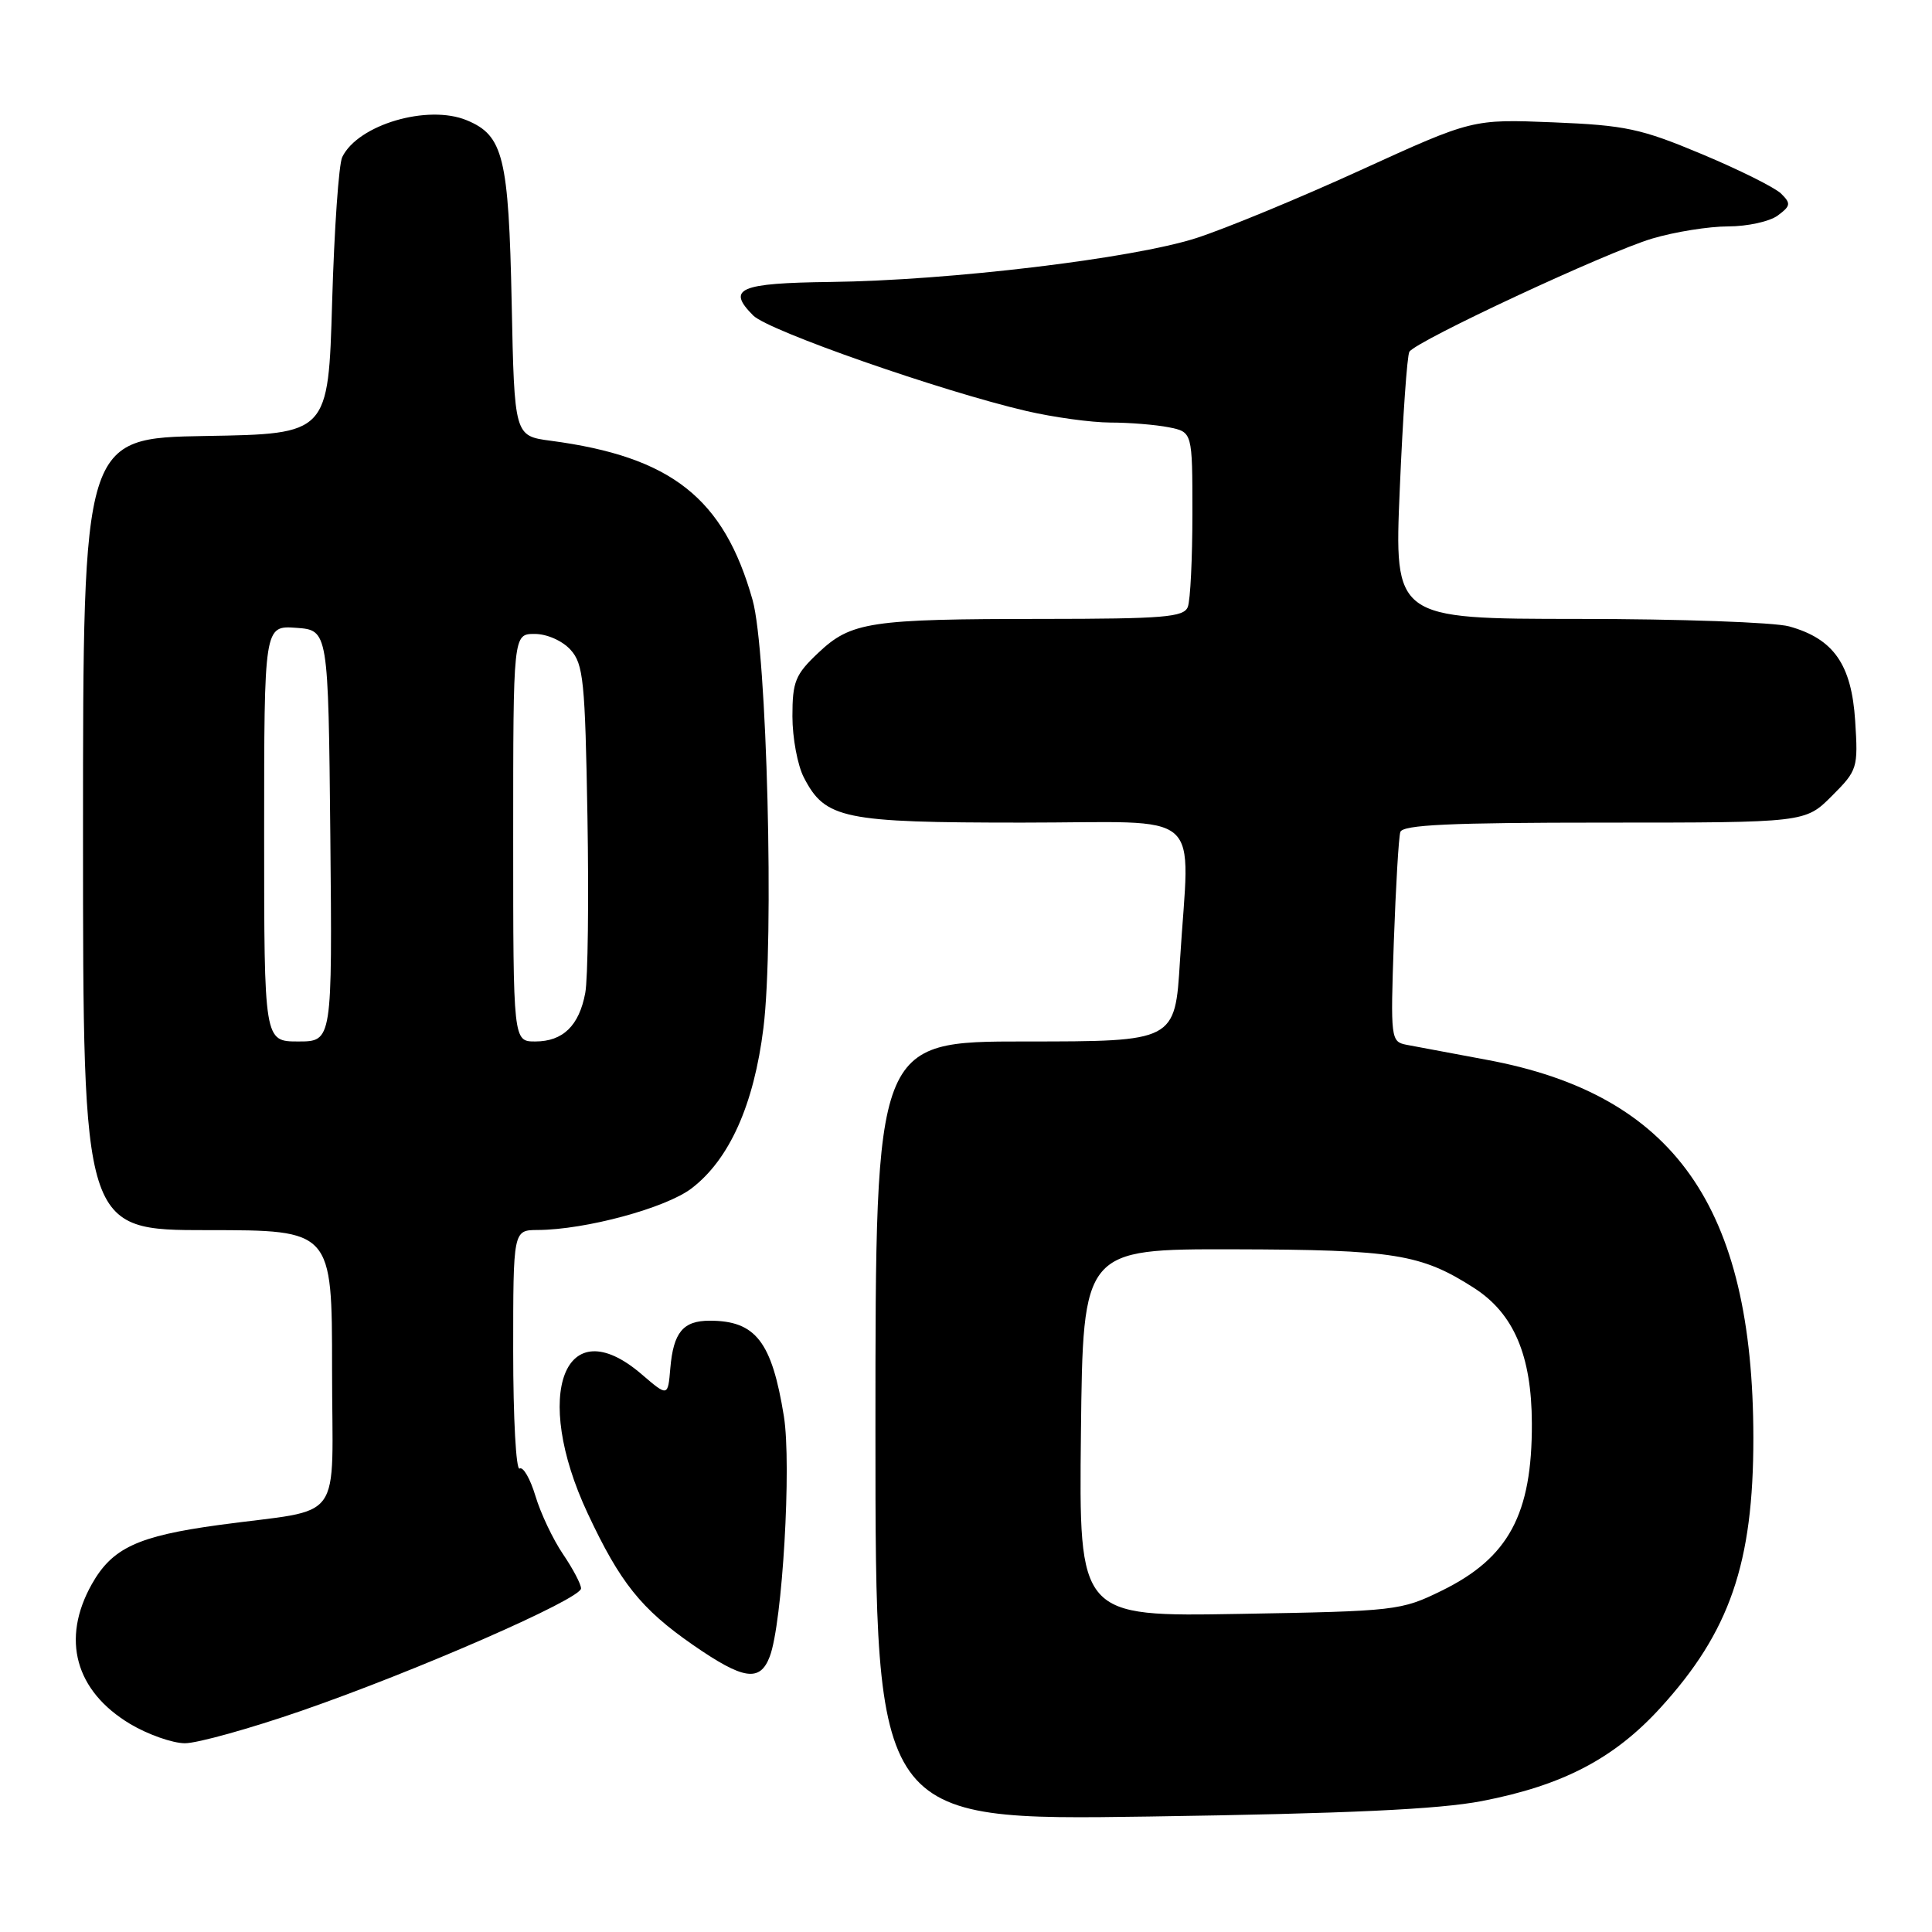 <?xml version="1.0" encoding="UTF-8" standalone="no"?>
<!DOCTYPE svg PUBLIC "-//W3C//DTD SVG 1.1//EN" "http://www.w3.org/Graphics/SVG/1.1/DTD/svg11.dtd" >
<svg xmlns="http://www.w3.org/2000/svg" xmlns:xlink="http://www.w3.org/1999/xlink" version="1.1" viewBox="0 0 256 256">
 <g >
 <path fill="currentColor"
d=" M 196.36 238.65 C 207.06 236.58 213.85 233.04 219.99 226.32 C 229.21 216.23 232.34 207.14 232.33 190.50 C 232.30 159.86 221.83 145.03 197.00 140.43 C 192.32 139.56 187.54 138.66 186.37 138.44 C 184.29 138.03 184.24 137.68 184.69 124.76 C 184.95 117.47 185.33 110.94 185.55 110.25 C 185.85 109.29 192.14 109.00 212.57 109.00 C 239.20 109.00 239.20 109.00 242.72 105.48 C 246.13 102.07 246.22 101.79 245.82 95.52 C 245.34 88.04 242.97 84.64 237.07 83.00 C 235.11 82.46 222.53 82.01 209.12 82.01 C 184.74 82.00 184.74 82.00 185.48 64.75 C 185.88 55.26 186.45 47.10 186.75 46.61 C 187.62 45.19 212.95 33.38 218.93 31.61 C 221.92 30.72 226.45 30.00 228.99 30.00 C 231.54 30.00 234.49 29.35 235.56 28.56 C 237.28 27.28 237.33 26.96 236.00 25.65 C 235.18 24.85 230.45 22.49 225.50 20.42 C 217.44 17.04 215.39 16.60 205.80 16.21 C 195.11 15.78 195.11 15.78 180.30 22.54 C 172.16 26.26 162.35 30.31 158.50 31.55 C 150.07 34.26 125.80 37.17 110.08 37.36 C 97.93 37.51 96.24 38.24 99.81 41.81 C 101.84 43.84 124.78 51.85 136.00 54.46 C 139.57 55.29 144.58 55.98 147.13 55.99 C 149.67 55.99 153.16 56.28 154.88 56.62 C 158.00 57.25 158.00 57.25 158.00 68.04 C 158.00 73.98 157.73 79.55 157.39 80.42 C 156.87 81.78 154.21 82.00 138.14 82.01 C 115.23 82.02 112.78 82.39 108.42 86.51 C 105.38 89.38 105.00 90.31 105.00 94.92 C 105.00 97.77 105.68 101.42 106.52 103.03 C 109.35 108.51 111.71 109.00 135.45 109.00 C 160.12 109.00 157.61 106.79 156.35 127.34 C 155.70 138.00 155.70 138.00 135.85 138.00 C 116.00 138.00 116.00 138.00 116.00 189.62 C 116.00 241.23 116.00 241.23 152.25 240.70 C 178.61 240.31 190.64 239.75 196.36 238.65 Z  M 40.00 226.67 C 55.17 221.42 76.97 211.88 76.99 210.48 C 77.00 209.92 75.92 207.88 74.60 205.93 C 73.28 203.99 71.64 200.53 70.95 198.23 C 70.26 195.94 69.32 194.30 68.85 194.59 C 68.38 194.88 68.00 187.89 68.00 179.06 C 68.00 163.00 68.00 163.00 71.25 162.98 C 77.59 162.95 88.22 160.07 91.63 157.47 C 96.65 153.64 99.90 146.38 101.16 136.20 C 102.60 124.59 101.63 86.24 99.72 79.50 C 95.91 65.99 88.97 60.52 72.96 58.40 C 68.16 57.76 68.16 57.76 67.80 40.13 C 67.40 20.81 66.70 17.95 61.86 15.94 C 56.68 13.79 47.43 16.52 45.35 20.81 C 44.89 21.74 44.29 30.38 44.01 40.00 C 43.50 57.50 43.50 57.50 27.25 57.77 C 11.00 58.05 11.00 58.05 11.00 110.52 C 11.00 163.00 11.00 163.00 27.50 163.00 C 44.00 163.00 44.00 163.00 44.00 181.39 C 44.00 202.39 45.91 199.76 29.00 202.07 C 18.24 203.54 14.87 205.11 12.16 209.92 C 8.08 217.19 9.97 224.07 17.24 228.43 C 19.59 229.83 22.85 230.98 24.50 230.99 C 26.15 230.99 33.12 229.05 40.00 226.67 Z  M 102.00 219.49 C 103.67 215.11 104.90 194.09 103.87 187.67 C 102.27 177.76 100.13 175.00 94.04 175.00 C 90.51 175.00 89.23 176.54 88.82 181.30 C 88.50 185.08 88.50 185.08 85.00 182.08 C 74.83 173.36 70.45 184.69 77.87 200.53 C 82.16 209.70 84.95 213.19 91.79 217.94 C 98.50 222.59 100.70 222.93 102.00 219.49 Z  M 143.23 189.86 C 143.50 165.50 143.50 165.50 163.50 165.54 C 184.77 165.59 188.31 166.16 195.33 170.67 C 200.58 174.05 202.95 179.59 202.98 188.60 C 203.02 200.65 199.90 206.43 191.04 210.77 C 185.64 213.42 184.97 213.49 164.23 213.85 C 142.96 214.22 142.96 214.22 143.23 189.86 Z  M 35.00 110.44 C 35.00 82.89 35.00 82.89 39.25 83.19 C 43.50 83.50 43.50 83.50 43.77 110.75 C 44.03 138.00 44.03 138.00 39.52 138.00 C 35.00 138.00 35.00 138.00 35.00 110.44 Z  M 68.00 111.00 C 68.00 84.00 68.00 84.00 70.85 84.00 C 72.47 84.00 74.51 84.90 75.60 86.10 C 77.31 87.99 77.53 90.23 77.84 108.21 C 78.03 119.21 77.90 129.72 77.55 131.57 C 76.74 135.91 74.59 138.00 70.93 138.00 C 68.00 138.00 68.00 138.00 68.00 111.00 Z "/>
</g>
</svg>